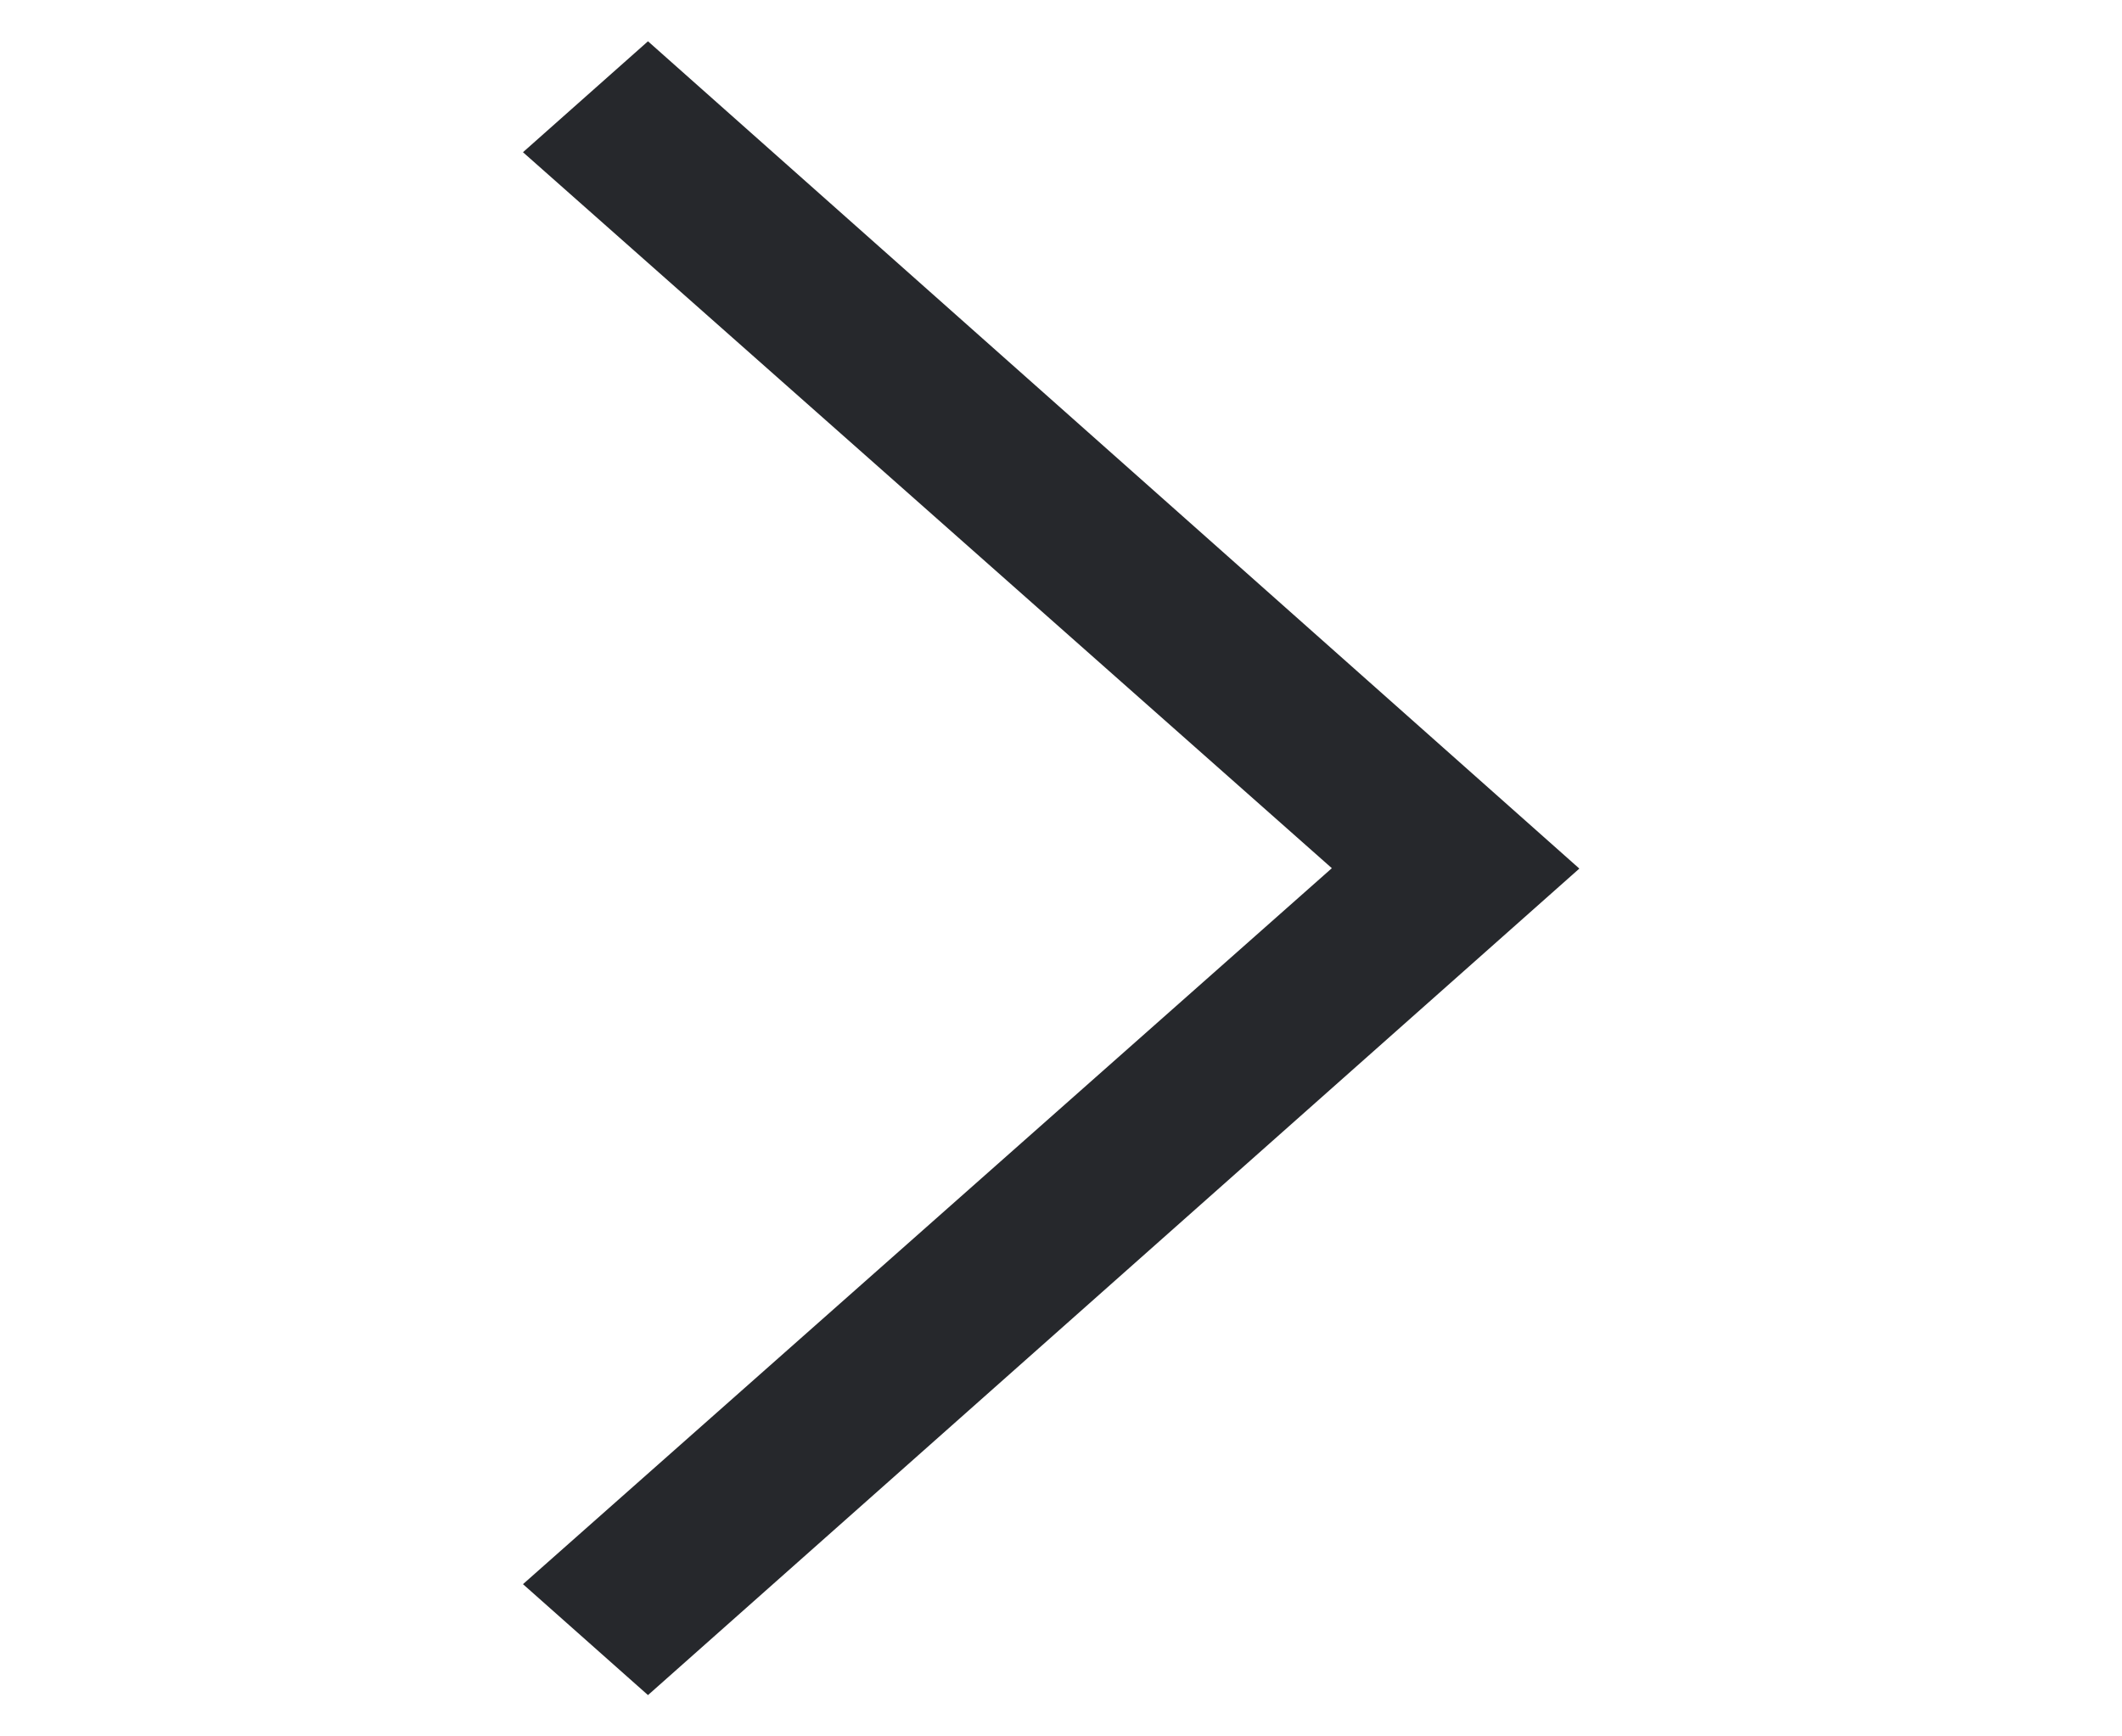 <svg width="11" height="9" viewBox="0 0 11 9" fill="none" xmlns="http://www.w3.org/2000/svg">
<path fill-rule="evenodd" clip-rule="evenodd" d="M2.711 8.211L6.904 4.5L2.711 0.789L3.359 0.214L8.187 4.502L3.359 8.786L2.711 8.211Z" fill="#26282C"/>
</svg>
